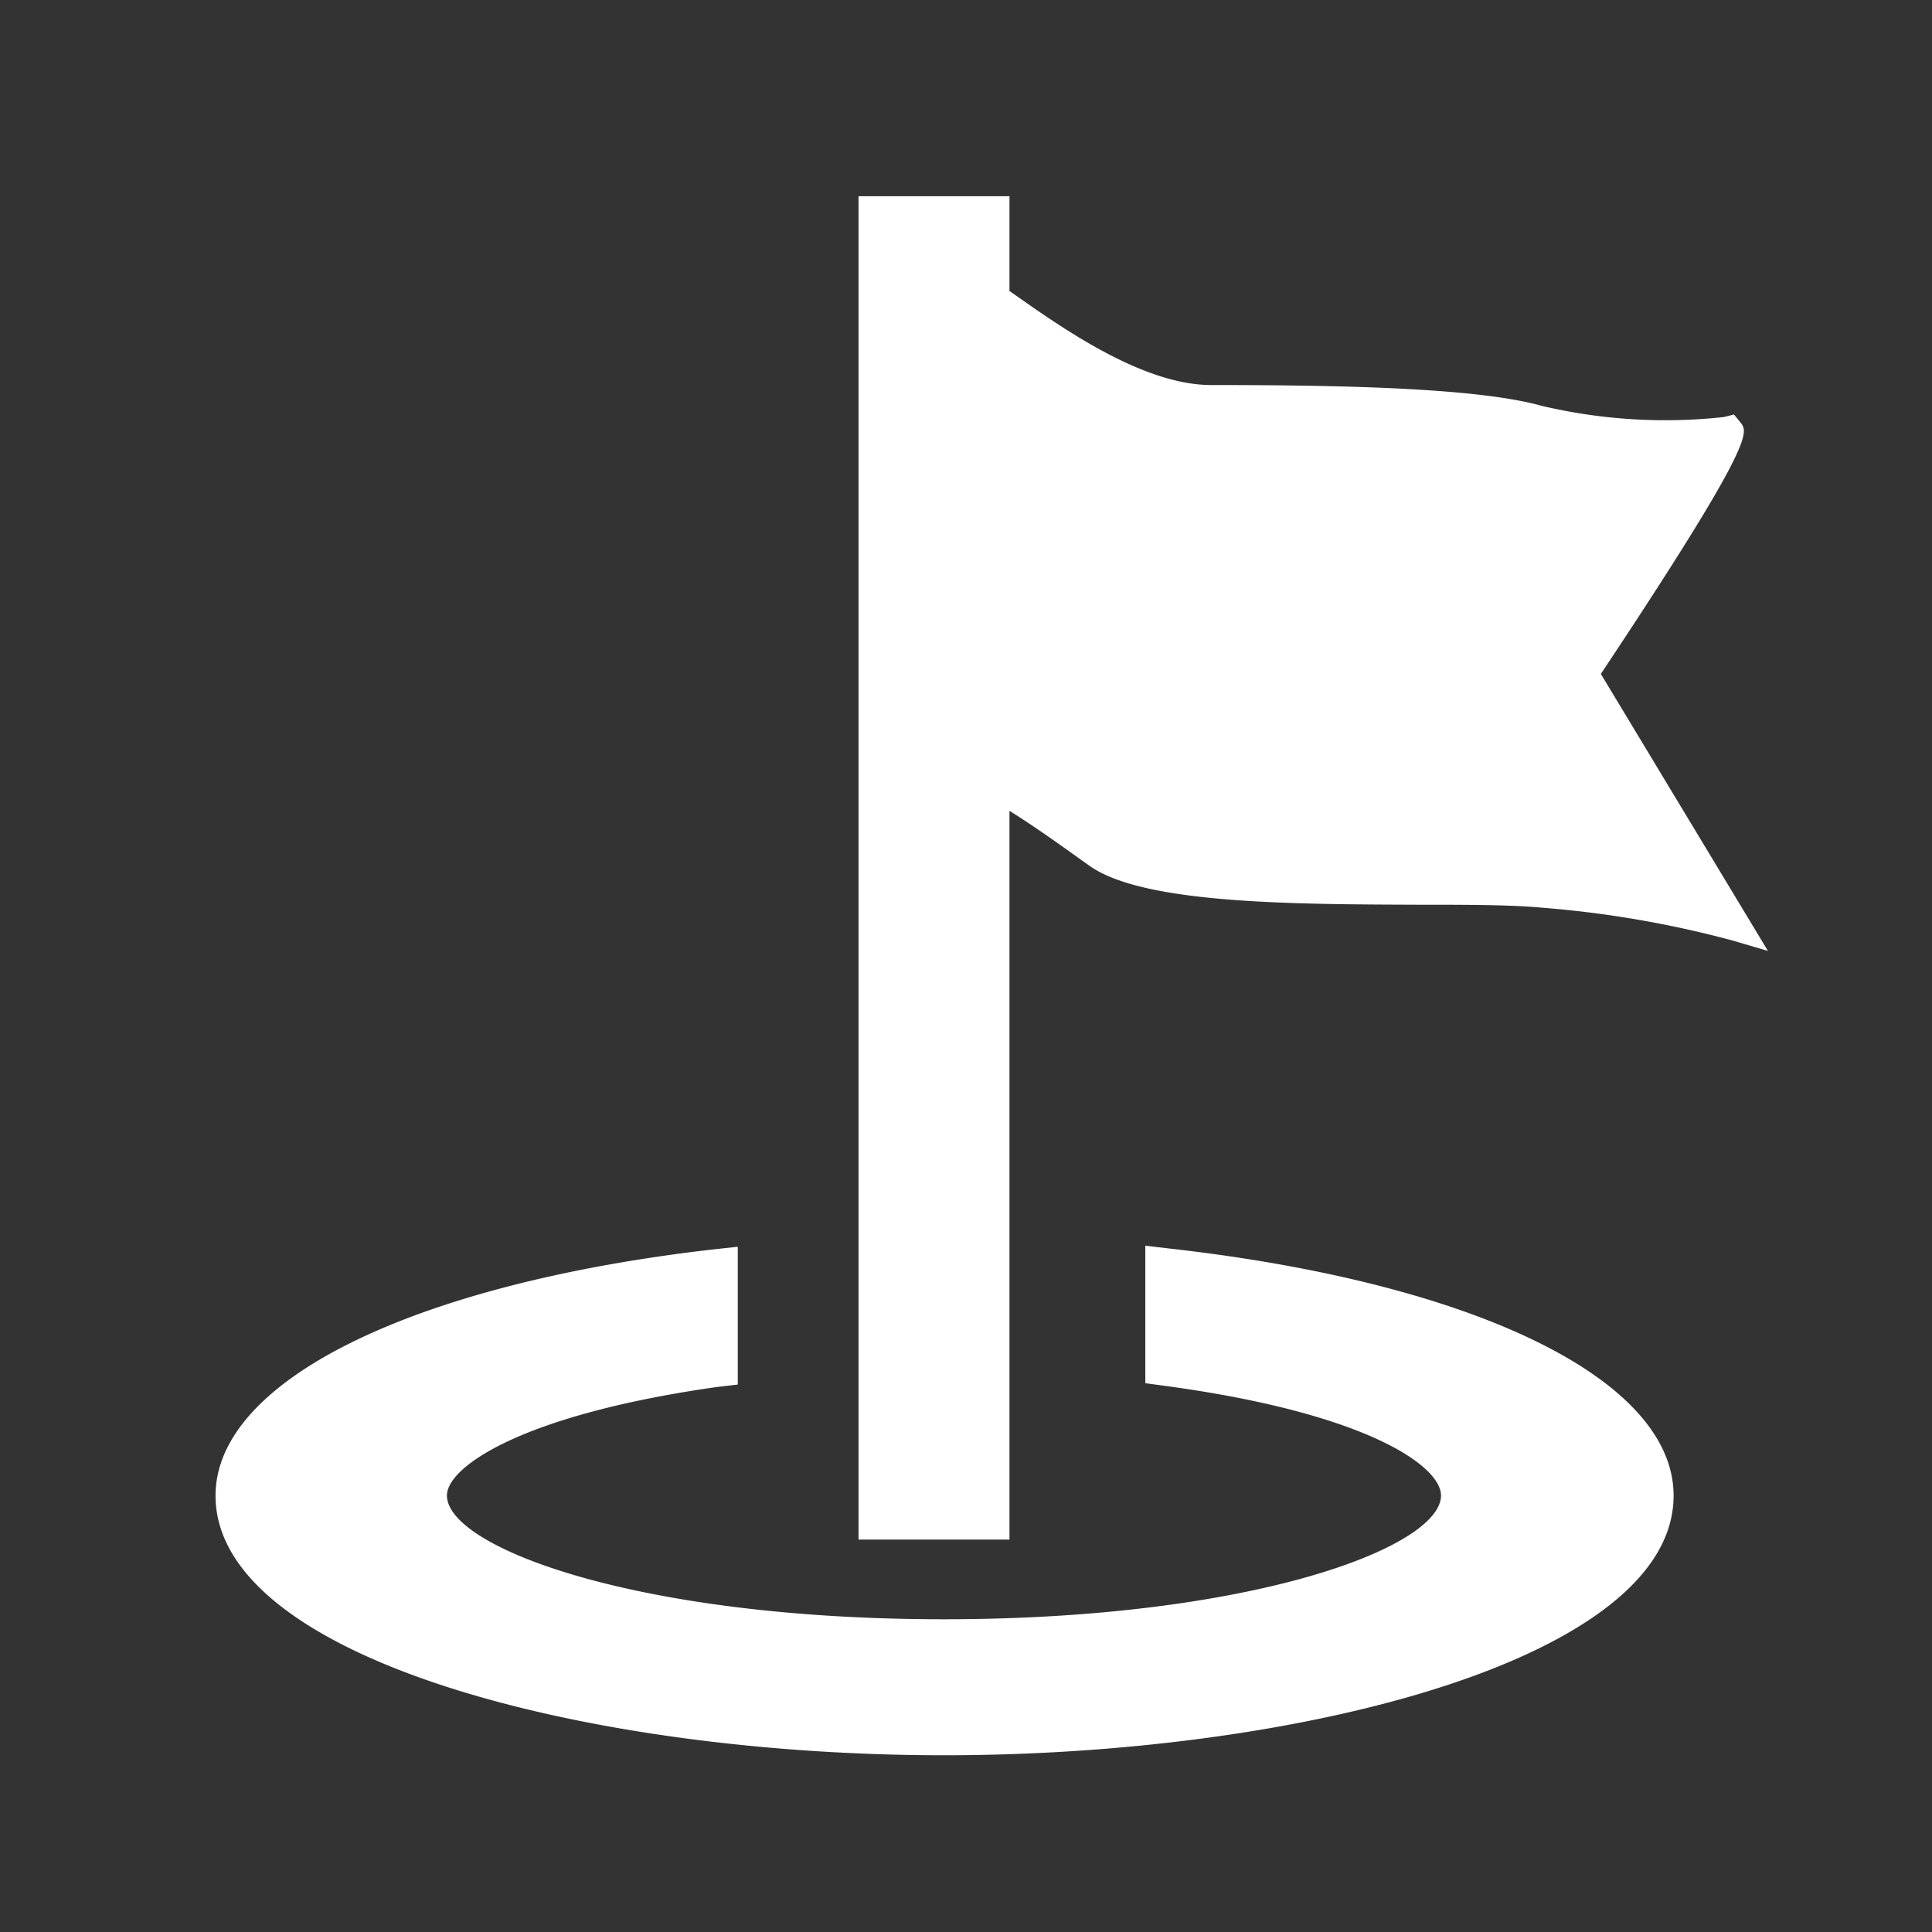 <?xml version="1.0" standalone="no"?><!DOCTYPE svg PUBLIC "-//W3C//DTD SVG 1.1//EN" "http://www.w3.org/Graphics/SVG/1.1/DTD/svg11.dtd"><svg class="icon" width="16px" height="16.00px" viewBox="0 0 1024 1024" version="1.1" xmlns="http://www.w3.org/2000/svg"><rect x="0" y="0" width="1024" height="1024" fill="#333333" stroke="none"/><path fill="#ffffff" d="M848.48 357.2c81.6-122.64 77.92-128 74.32-132.88l-3.76-4.64-5.36 1.36a285.36 285.36 0 0 1-96.48-5.92c-34.48-9.68-107.92-11.04-175.36-11.04-37.92-0.08-82.8-33.12-106.8-49.84V104h-80v712h80V429.76c16 10 30.88 20.96 42.4 29.12 28.16 20 105.28 20.4 173.36 20.64 25.84 0 50.24 0 66.8 1.6a556.24 556.24 0 0 1 99.76 17.12l19.68 5.76zM619.92 661.76l-12.88-1.52v72.88l10 1.36c107.76 14.48 146.72 42.64 146.72 58.16 0 27.44-100.32 65.6-263.52 65.6s-263.36-38.24-263.36-65.6c0-14.96 38.88-42.64 142.64-57.44l11.52-1.36V660.8l-14.64 1.6c-158.88 18.56-262.16 69.76-262.16 130.32 0 86.16 196.24 137.6 386.16 137.6s386.64-51.44 386.64-137.6c0-61.52-104.88-112.72-267.12-130.96z" /></svg>